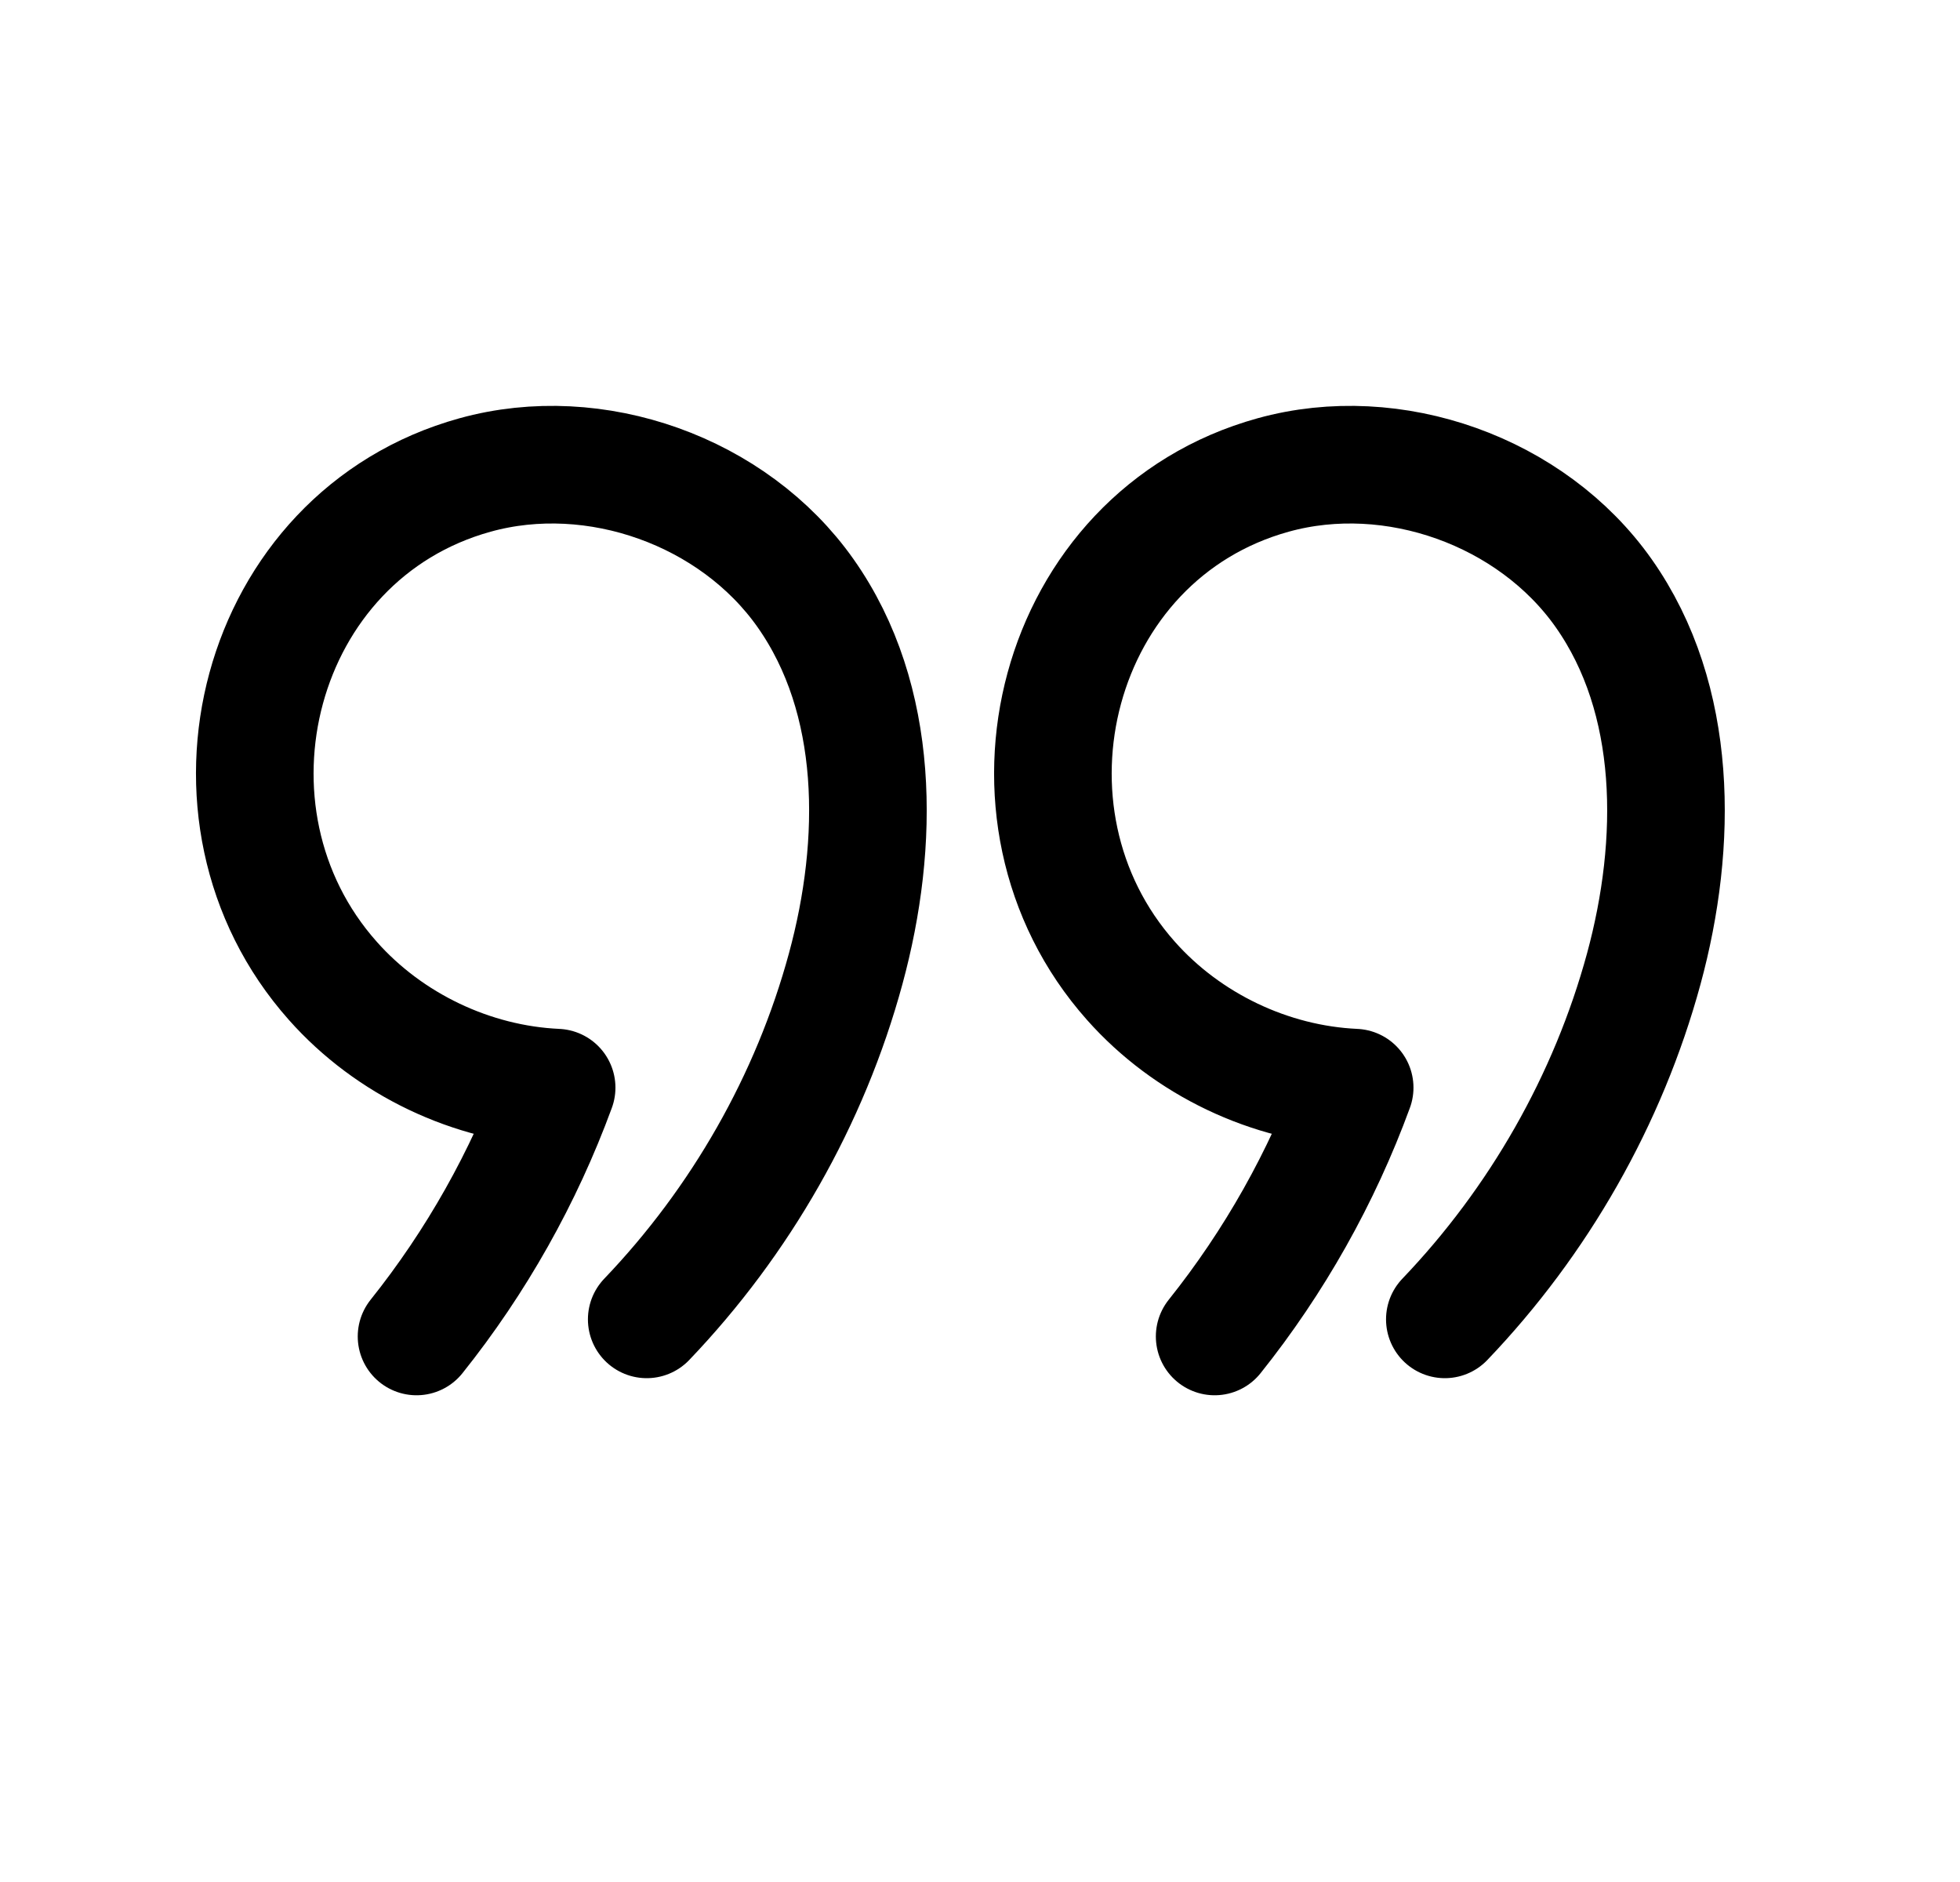 <svg width="25" height="24" viewBox="0 0 25 24" fill="none" xmlns="http://www.w3.org/2000/svg">
<path d="M15.493 17.043C16.254 16.091 16.86 15.015 17.279 13.87C16.198 13.821 15.145 13.319 14.426 12.509C12.535 10.385 13.444 6.83 16.24 6.057C17.771 5.633 19.537 6.264 20.454 7.563C21.41 8.919 21.402 10.751 20.967 12.353C20.512 14.025 19.626 15.574 18.429 16.825" stroke="black" stroke-width="1.5" stroke-linecap="round" stroke-linejoin="round"/>
<path d="M5.313 17.043C6.074 16.091 6.68 15.015 7.1 13.87C6.019 13.821 4.965 13.319 4.246 12.509C2.355 10.385 3.264 6.83 6.06 6.057C7.592 5.633 9.358 6.264 10.274 7.563C11.231 8.919 11.223 10.751 10.787 12.353C10.333 14.025 9.446 15.574 8.249 16.825" stroke="black" stroke-width="1.5" stroke-linecap="round" stroke-linejoin="round"/>
</svg>